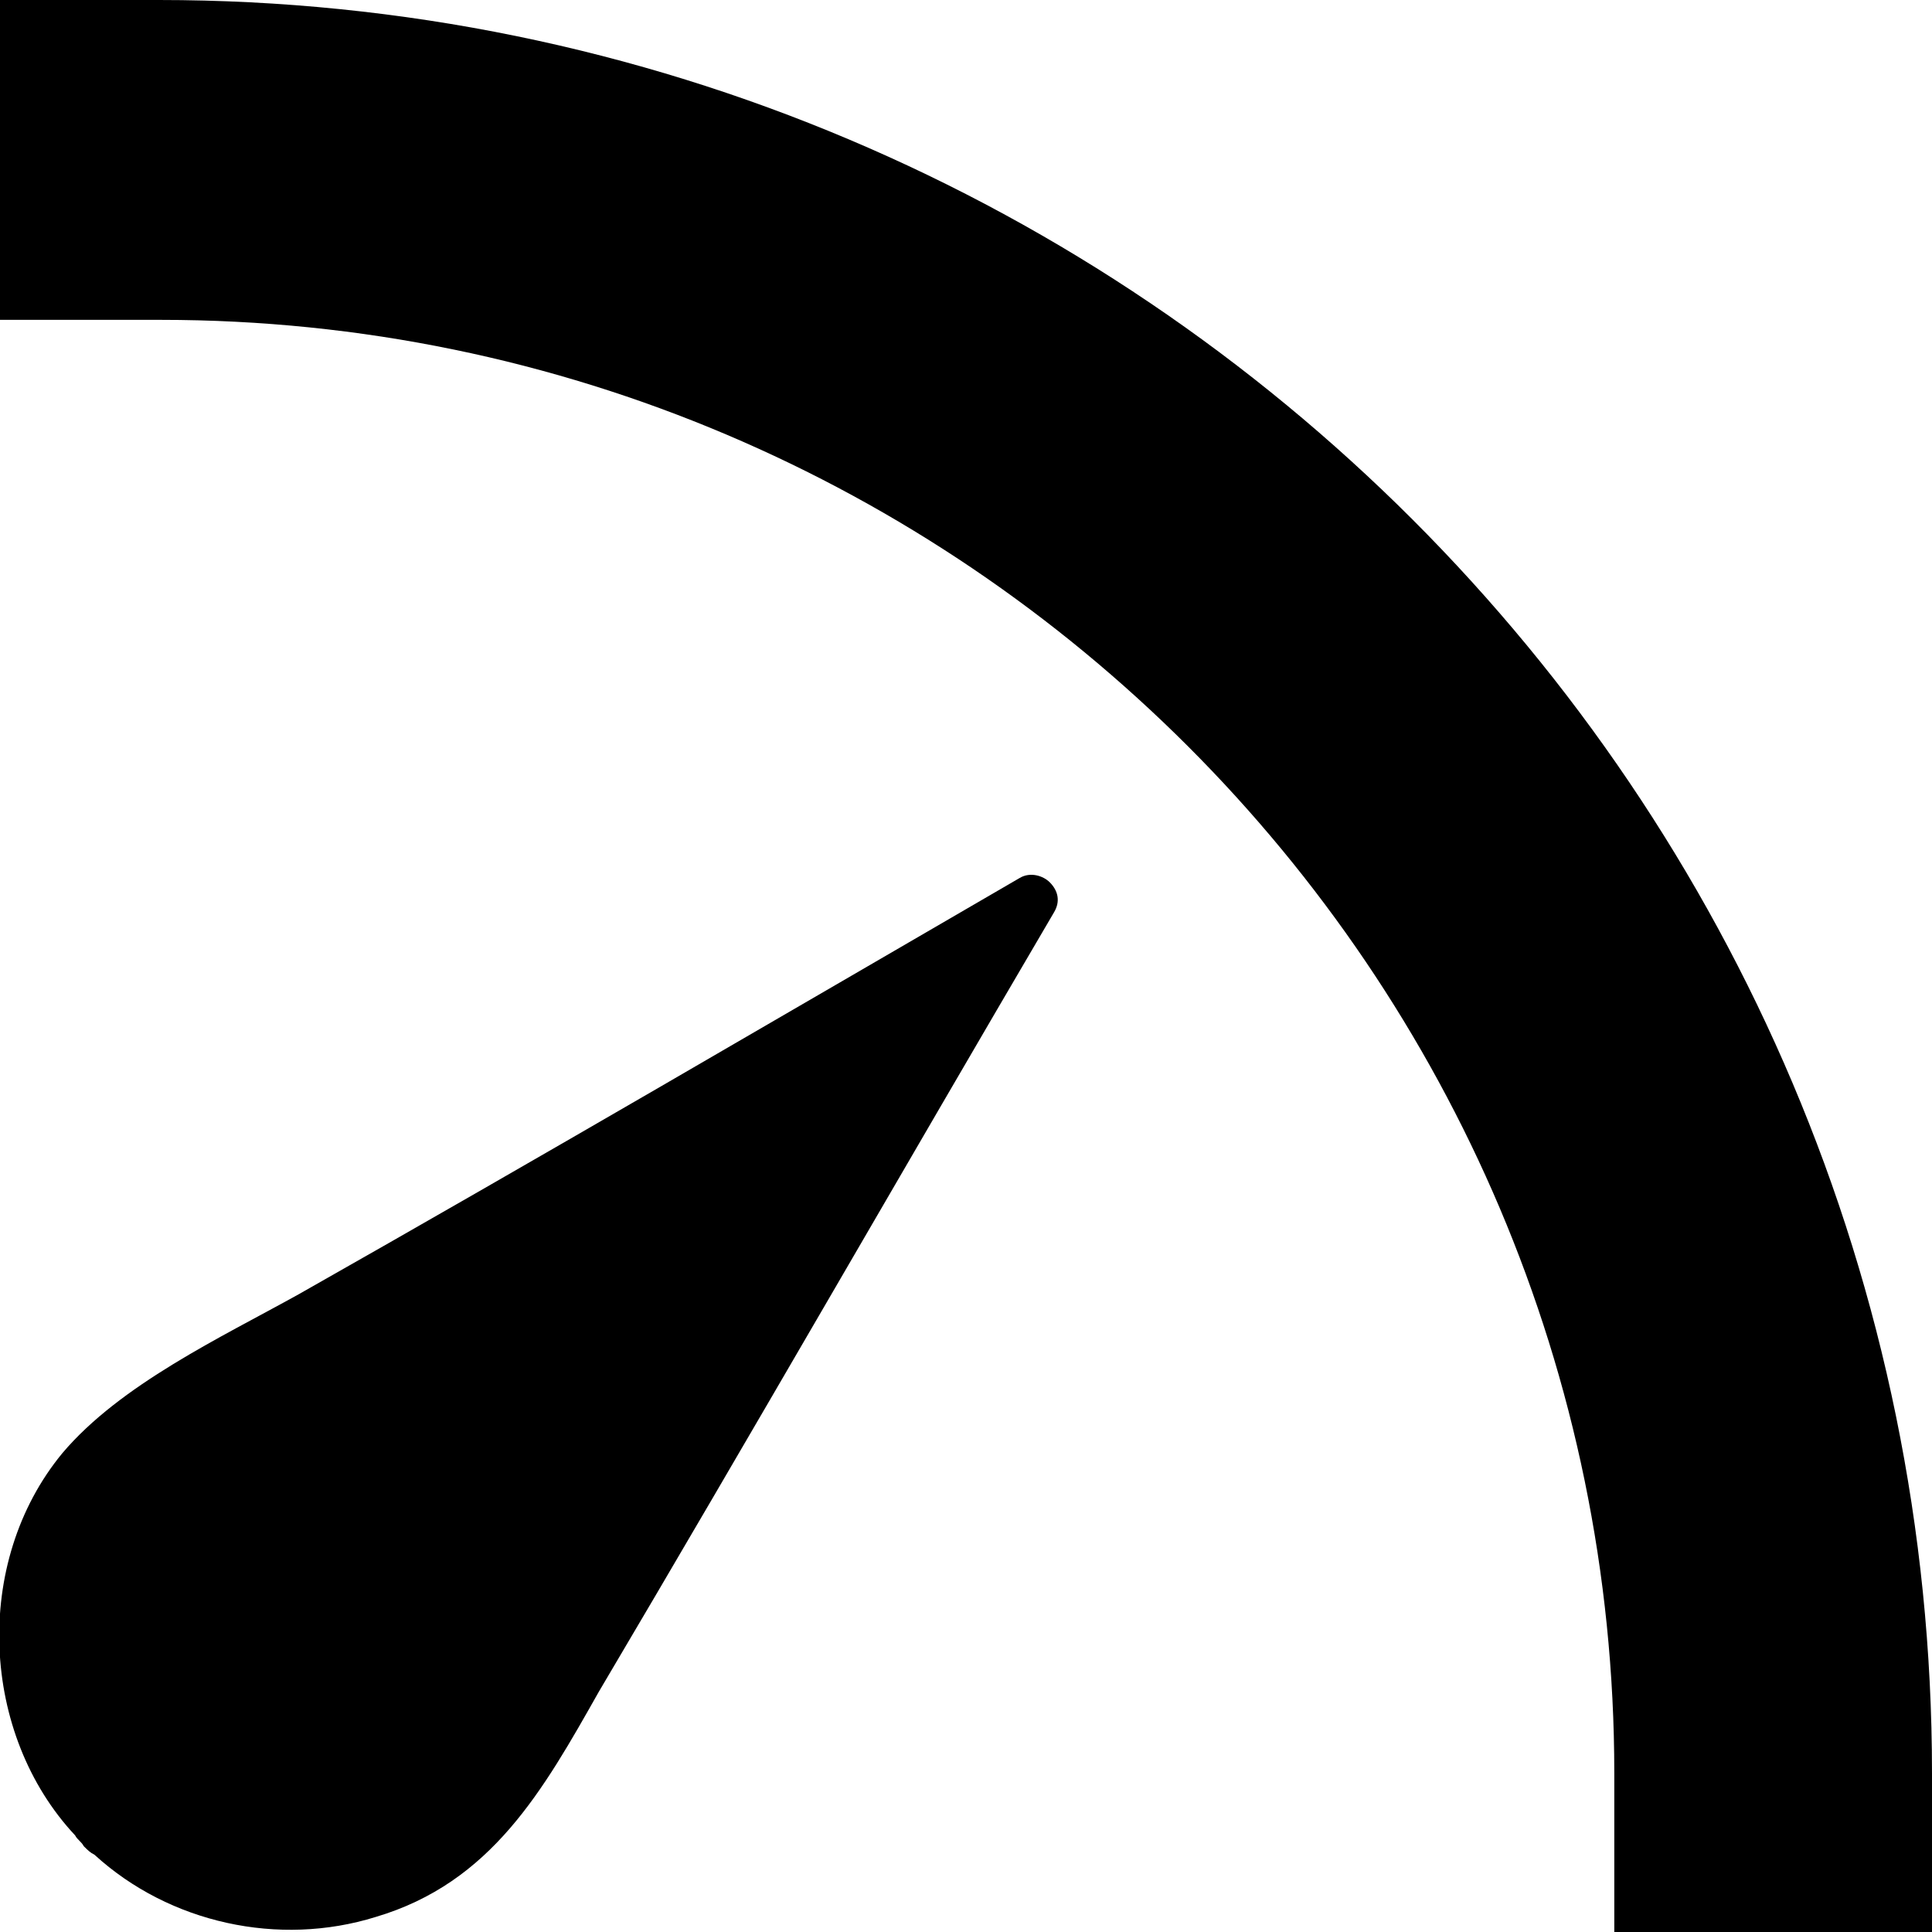 <?xml version="1.0" encoding="utf-8"?>
<!-- Generator: Adobe Illustrator 22.0.1, SVG Export Plug-In . SVG Version: 6.00 Build 0)  -->
<svg version="1.1" id="Layer_1" xmlns:sketch="http://www.bohemiancoding.com/sketch/ns"
	 xmlns="http://www.w3.org/2000/svg" xmlns:xlink="http://www.w3.org/1999/xlink" x="0px" y="0px" viewBox="0 0 90 90"
	 style="enable-background:new 0 0 90 90;" xml:space="preserve">
<title>d1</title>
<desc>Created with Sketch.</desc>
<g sketch:type="MSPage">
	<path sketch:type="MSShapeGroup" d="M47.5,40.9c-11.2,6.5-22.3,13-33.6,19.4c-3.6,2-8.3,4.2-11,7.4c-4.2,5.1-3.8,13.1,0.6,17.8
		c0.1,0.2,0.3,0.3,0.4,0.5c0.2,0.2,0.3,0.3,0.5,0.4c3.5,3.2,8.6,4.3,13.1,2.9c5.4-1.6,7.8-5.9,10.4-10.5C35,66.8,42,54.6,49.1,42.5
		c0.3-0.5,0.2-1-0.2-1.4C48.6,40.8,48,40.6,47.5,40.9 M90,82.6V90H75.2v-7.4c0-37.3-30.4-67.7-67.7-67.7H0V0h7.4C53,0,90,37,90,82.6
		"/>
</g>
</svg>
